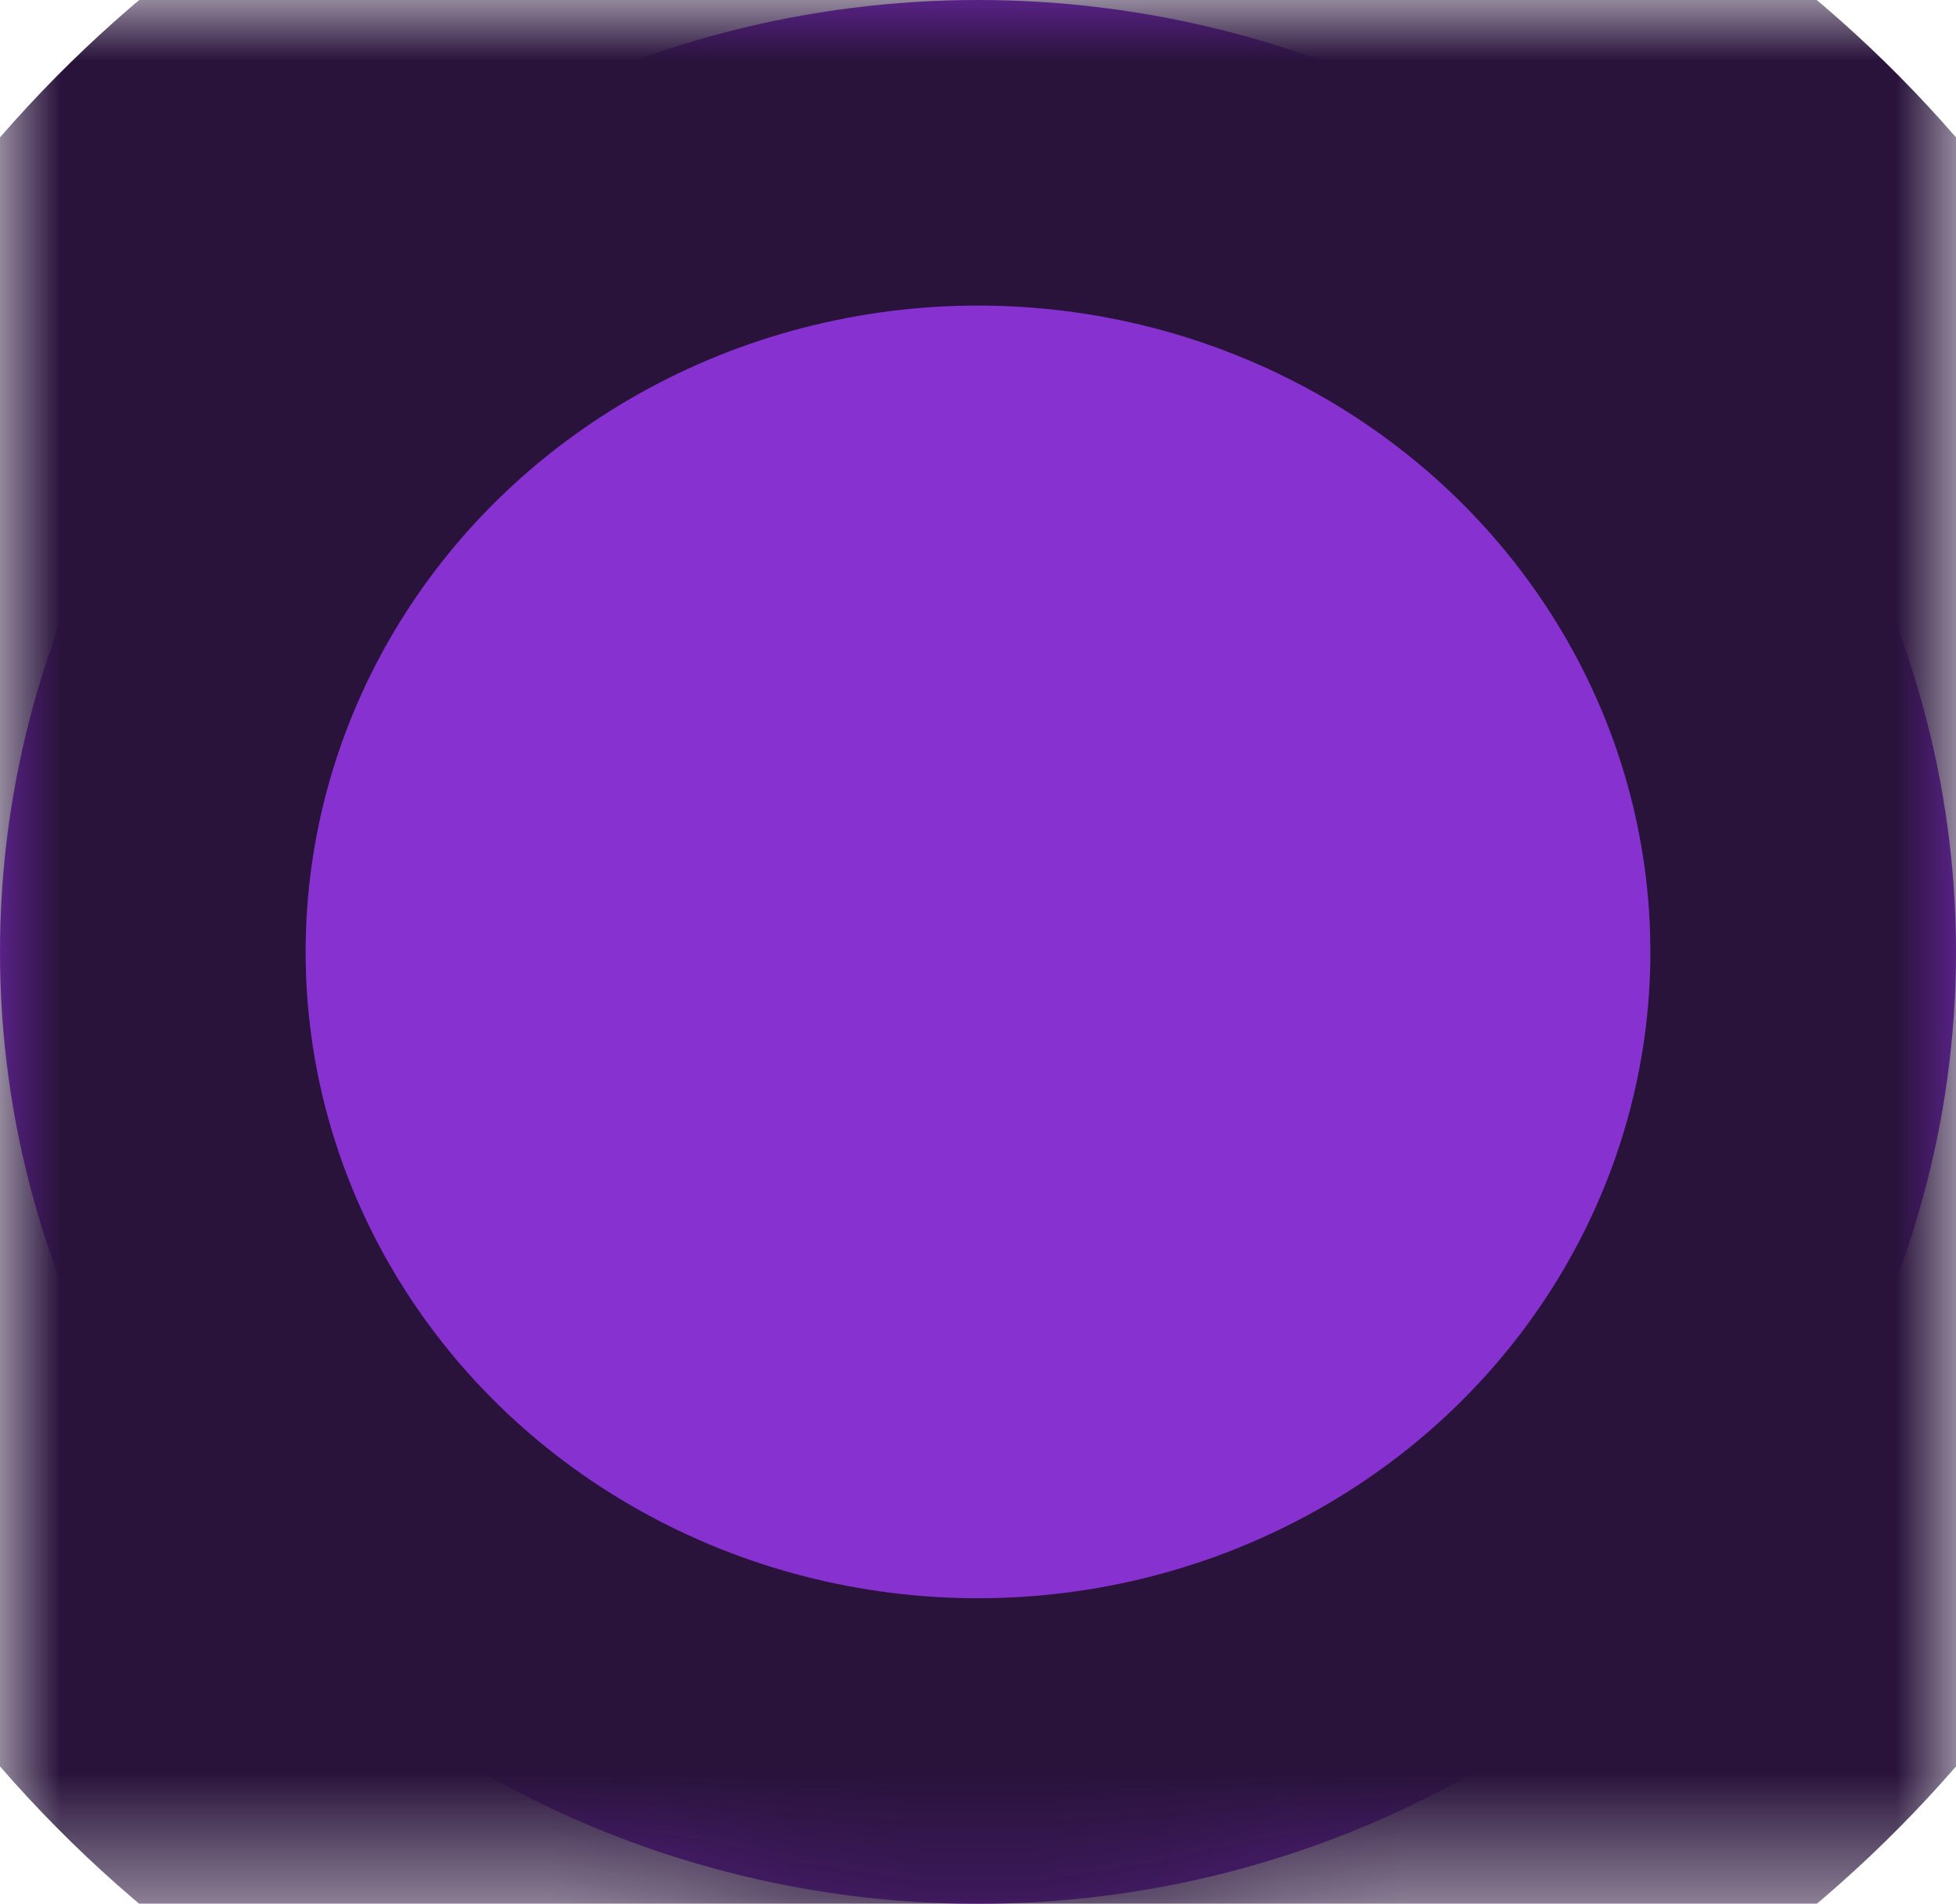 <svg xmlns="http://www.w3.org/2000/svg" xmlns:xlink="http://www.w3.org/1999/xlink" width="16" height="15.576" viewBox="0 0 16 15.576">
  <defs>
    <ellipse id="ellipse-1" cx="8" cy="7.788" rx="8" ry="7.788"/>
    <mask id="mask-2" x="0" y="0" maskContentUnits="userSpaceOnUse" maskUnits="userSpaceOnUse">
      <rect width="16" height="15.576" x="0" y="0" fill="black"/>
      <use fill="white" xlink:href="#ellipse-1"/>
    </mask>
  </defs>
  <g>
    <use fill="rgb(135,49,209)" xlink:href="#ellipse-1"/>
    <use fill-opacity="0" stroke="rgb(41,19,59)" stroke-linecap="butt" stroke-linejoin="miter" stroke-width="5" mask="url(#mask-2)" xlink:href="#ellipse-1"/>
  </g>
</svg>
